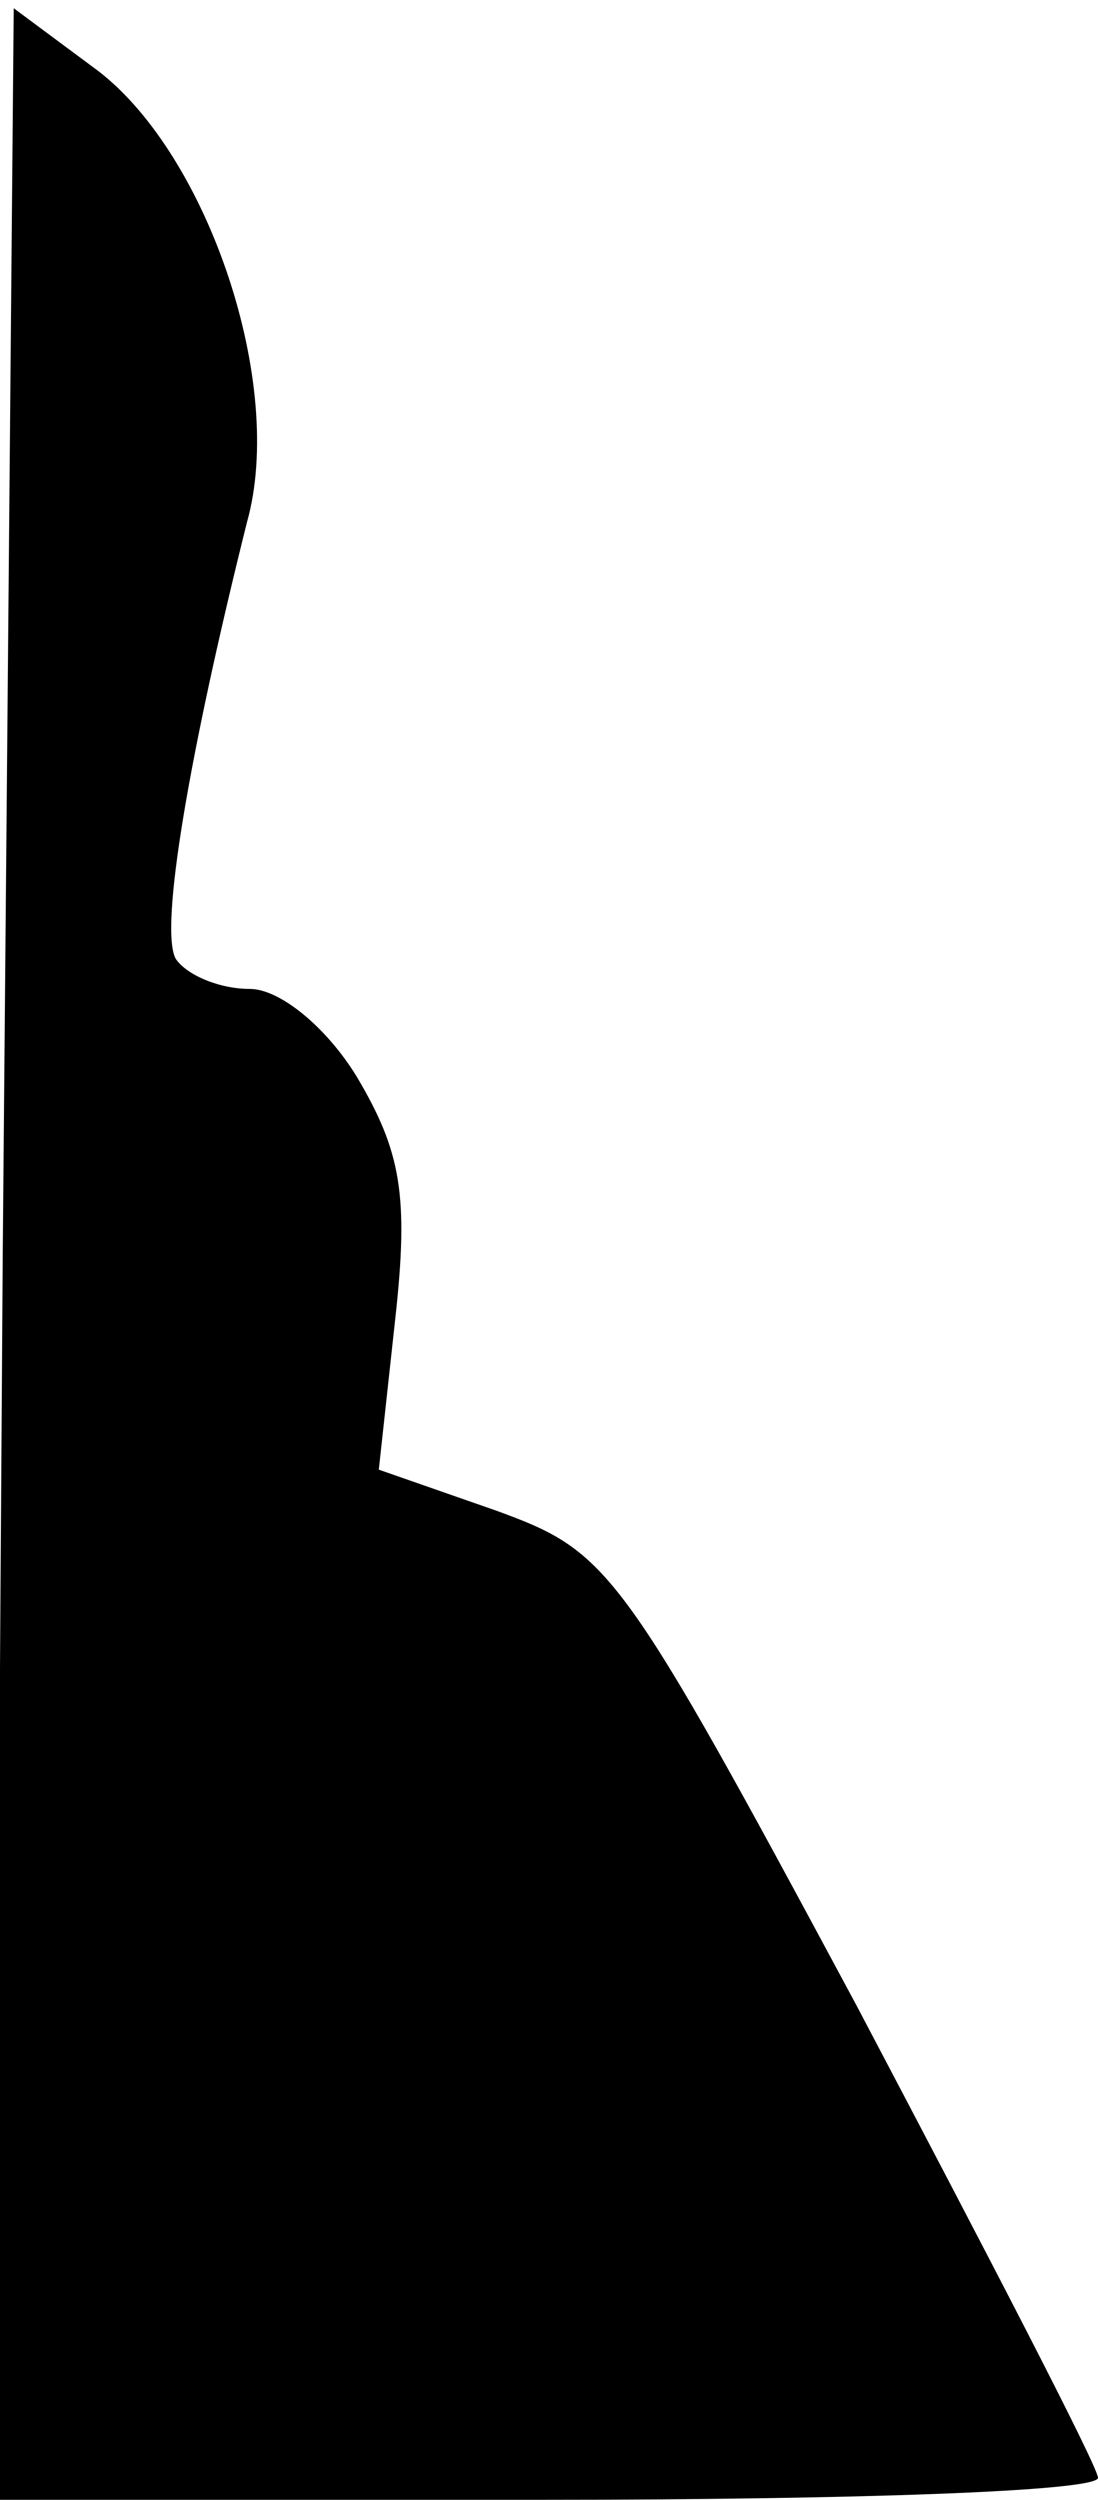<?xml version="1.0" standalone="no"?>
<!DOCTYPE svg PUBLIC "-//W3C//DTD SVG 20010904//EN"
 "http://www.w3.org/TR/2001/REC-SVG-20010904/DTD/svg10.dtd">
<svg version="1.0" xmlns="http://www.w3.org/2000/svg"
 width="40pt" height="91pt" viewBox="0 0 40 91"
 preserveAspectRatio="xMidYMid meet">
<g transform="translate(0,91) scale(0.1,-0.1)"
fill="#000000" stroke="none">
<path fill="#000000" stroke="none" d="M1 454 l-3 -454 201 0 c110 0 201 3
201 8 0 4 -40 81 -88 172 -86 160 -90 165 -131 180 l-43 15 6 55 c5 45 2 61
-14 88 -11 18 -28 32 -39 32 -11 0 -23 5 -27 11 -6 11 5 75 26 159 14 50 -14
133 -54 164 l-31 23 -4 -453z"/>
</g>
</svg>
